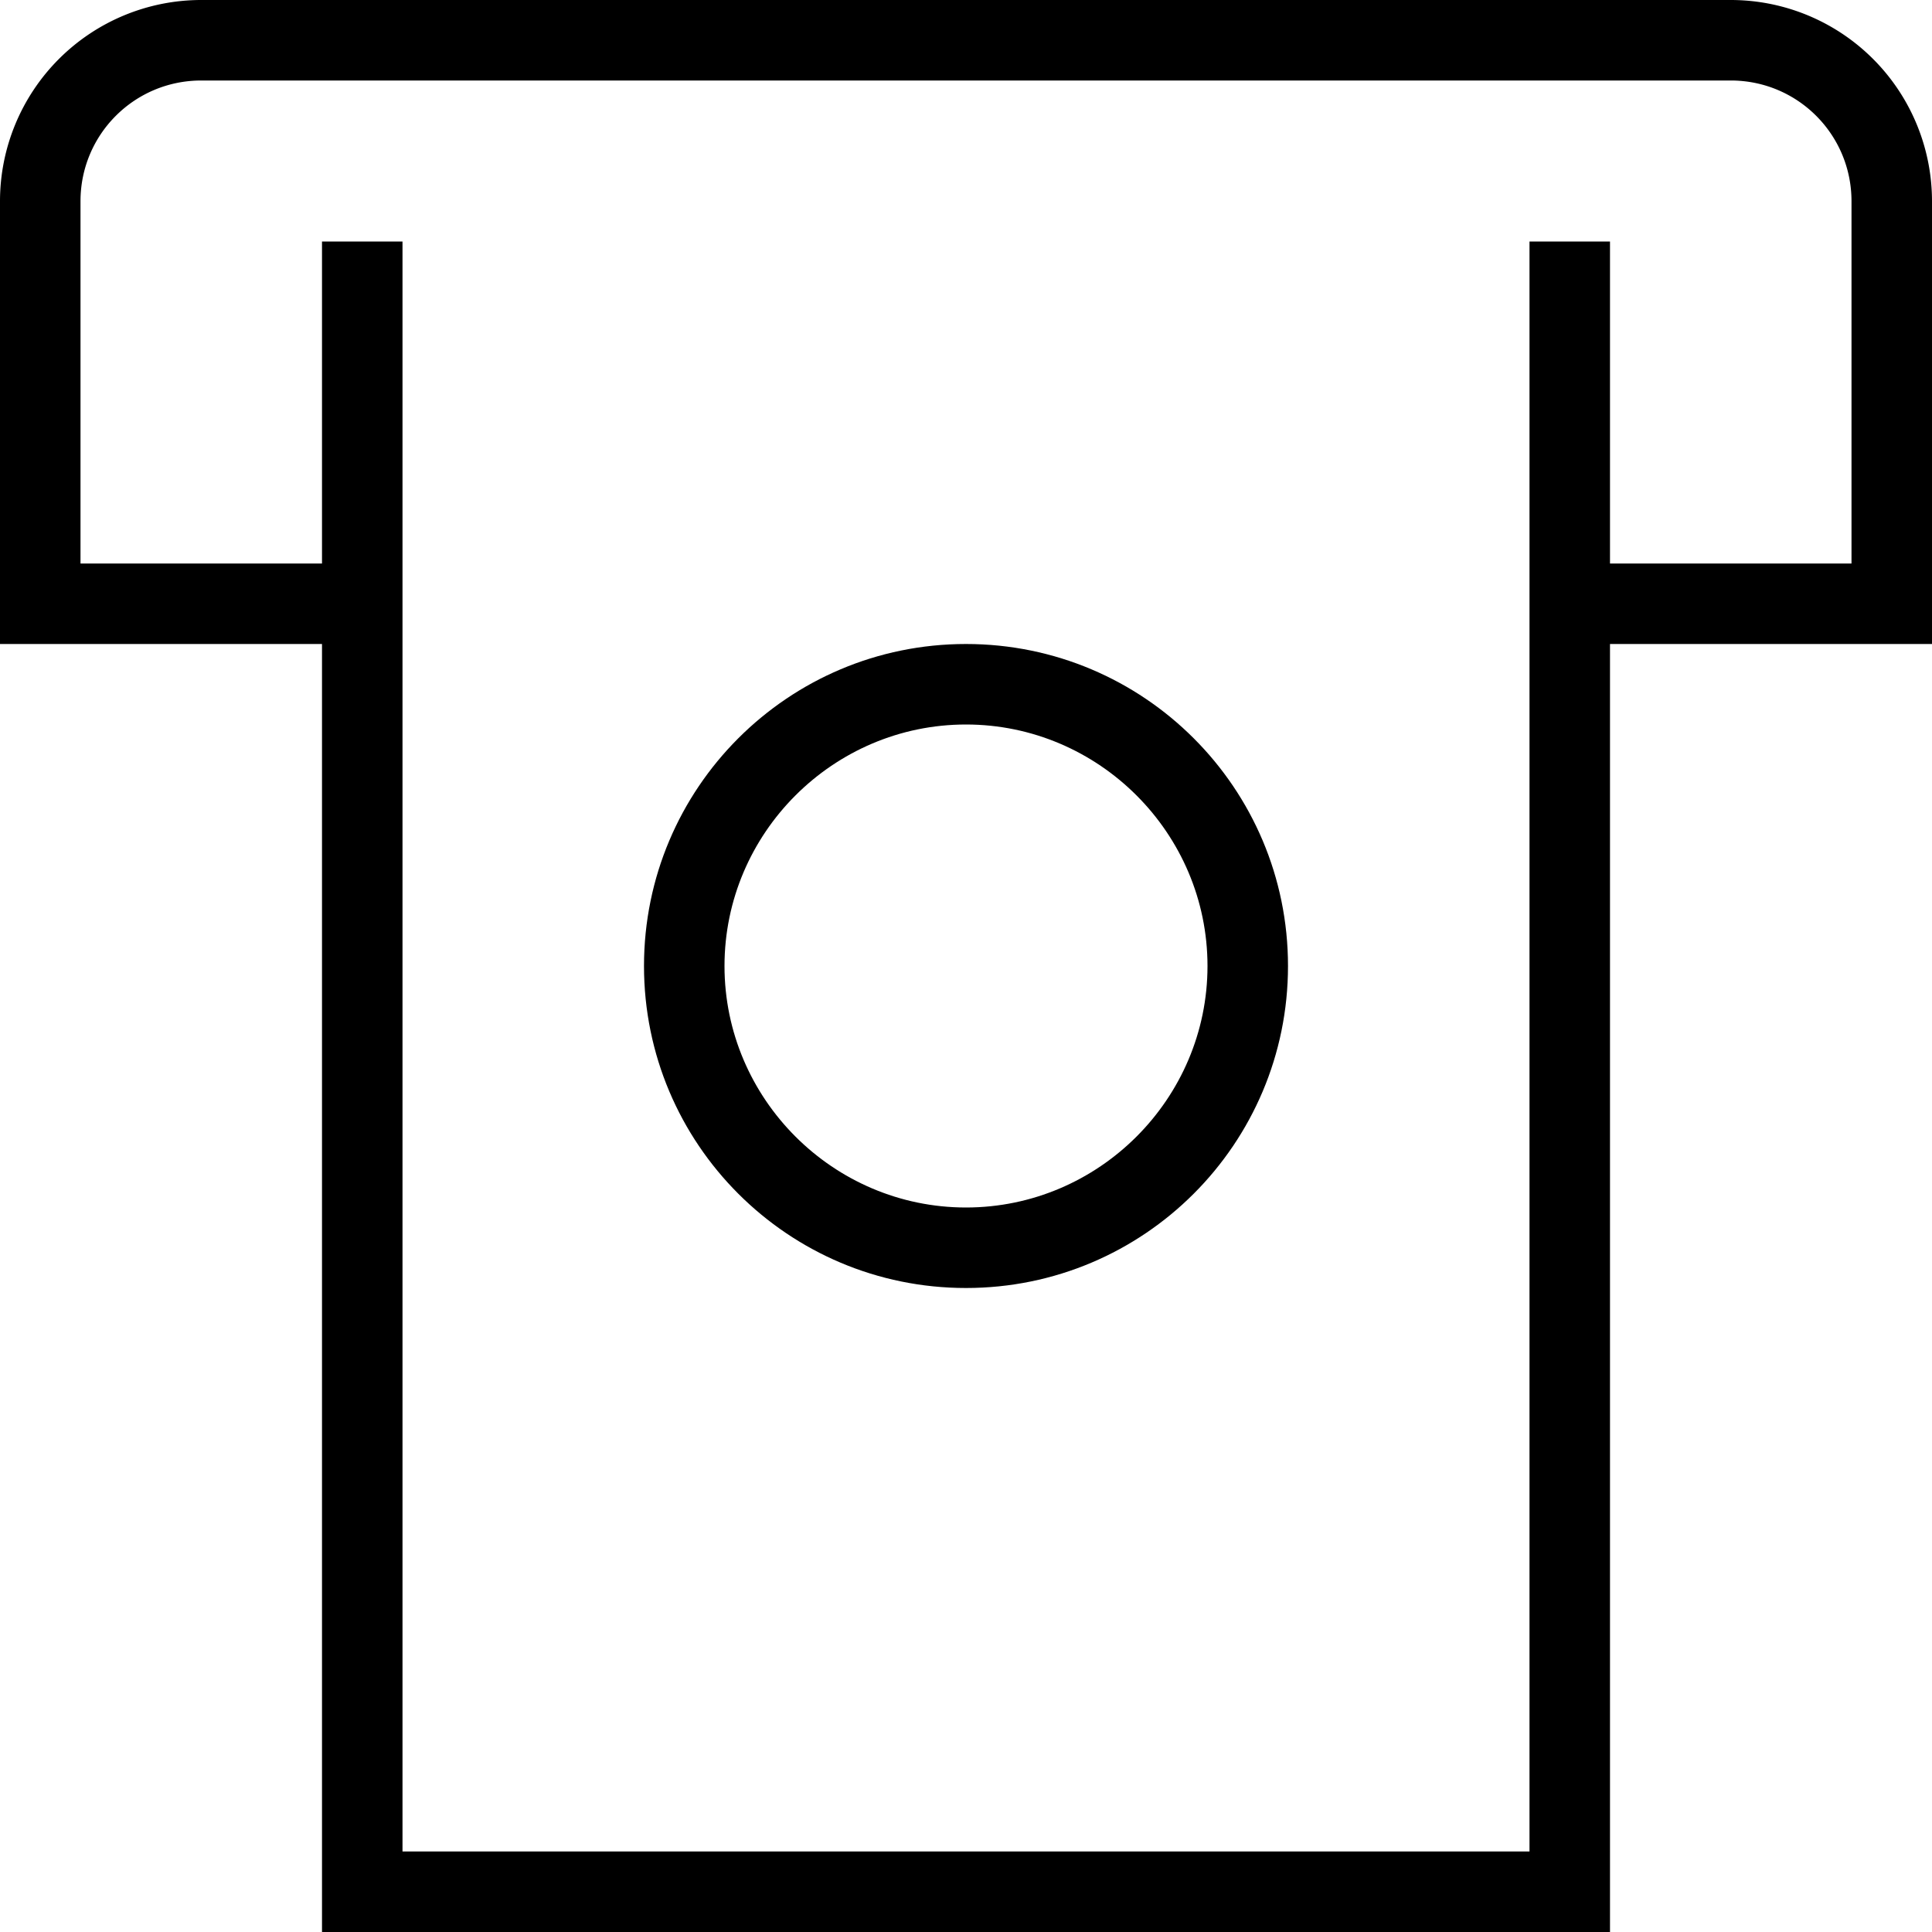 <svg xmlns="http://www.w3.org/2000/svg" width="512" height="512" data-name="Layer 1" viewBox="0 0 24 24"><path d="M21.5 0h-19A2.5 2.5 0 0 0 0 2.5V8h4v16h16V8h4V2.5A2.5 2.5 0 0 0 21.5 0ZM23 7h-3V3h-1v20H5V3H4v4H1V2.5C1 1.67 1.67 1 2.5 1h19c.83 0 1.5.67 1.5 1.5V7Z"/><path d="M12 8c-2.21 0-4 1.79-4 4s1.79 4 4 4 4-1.79 4-4-1.79-4-4-4Zm0 7c-1.65 0-3-1.35-3-3s1.35-3 3-3 3 1.35 3 3-1.35 3-3 3Z"/></svg>